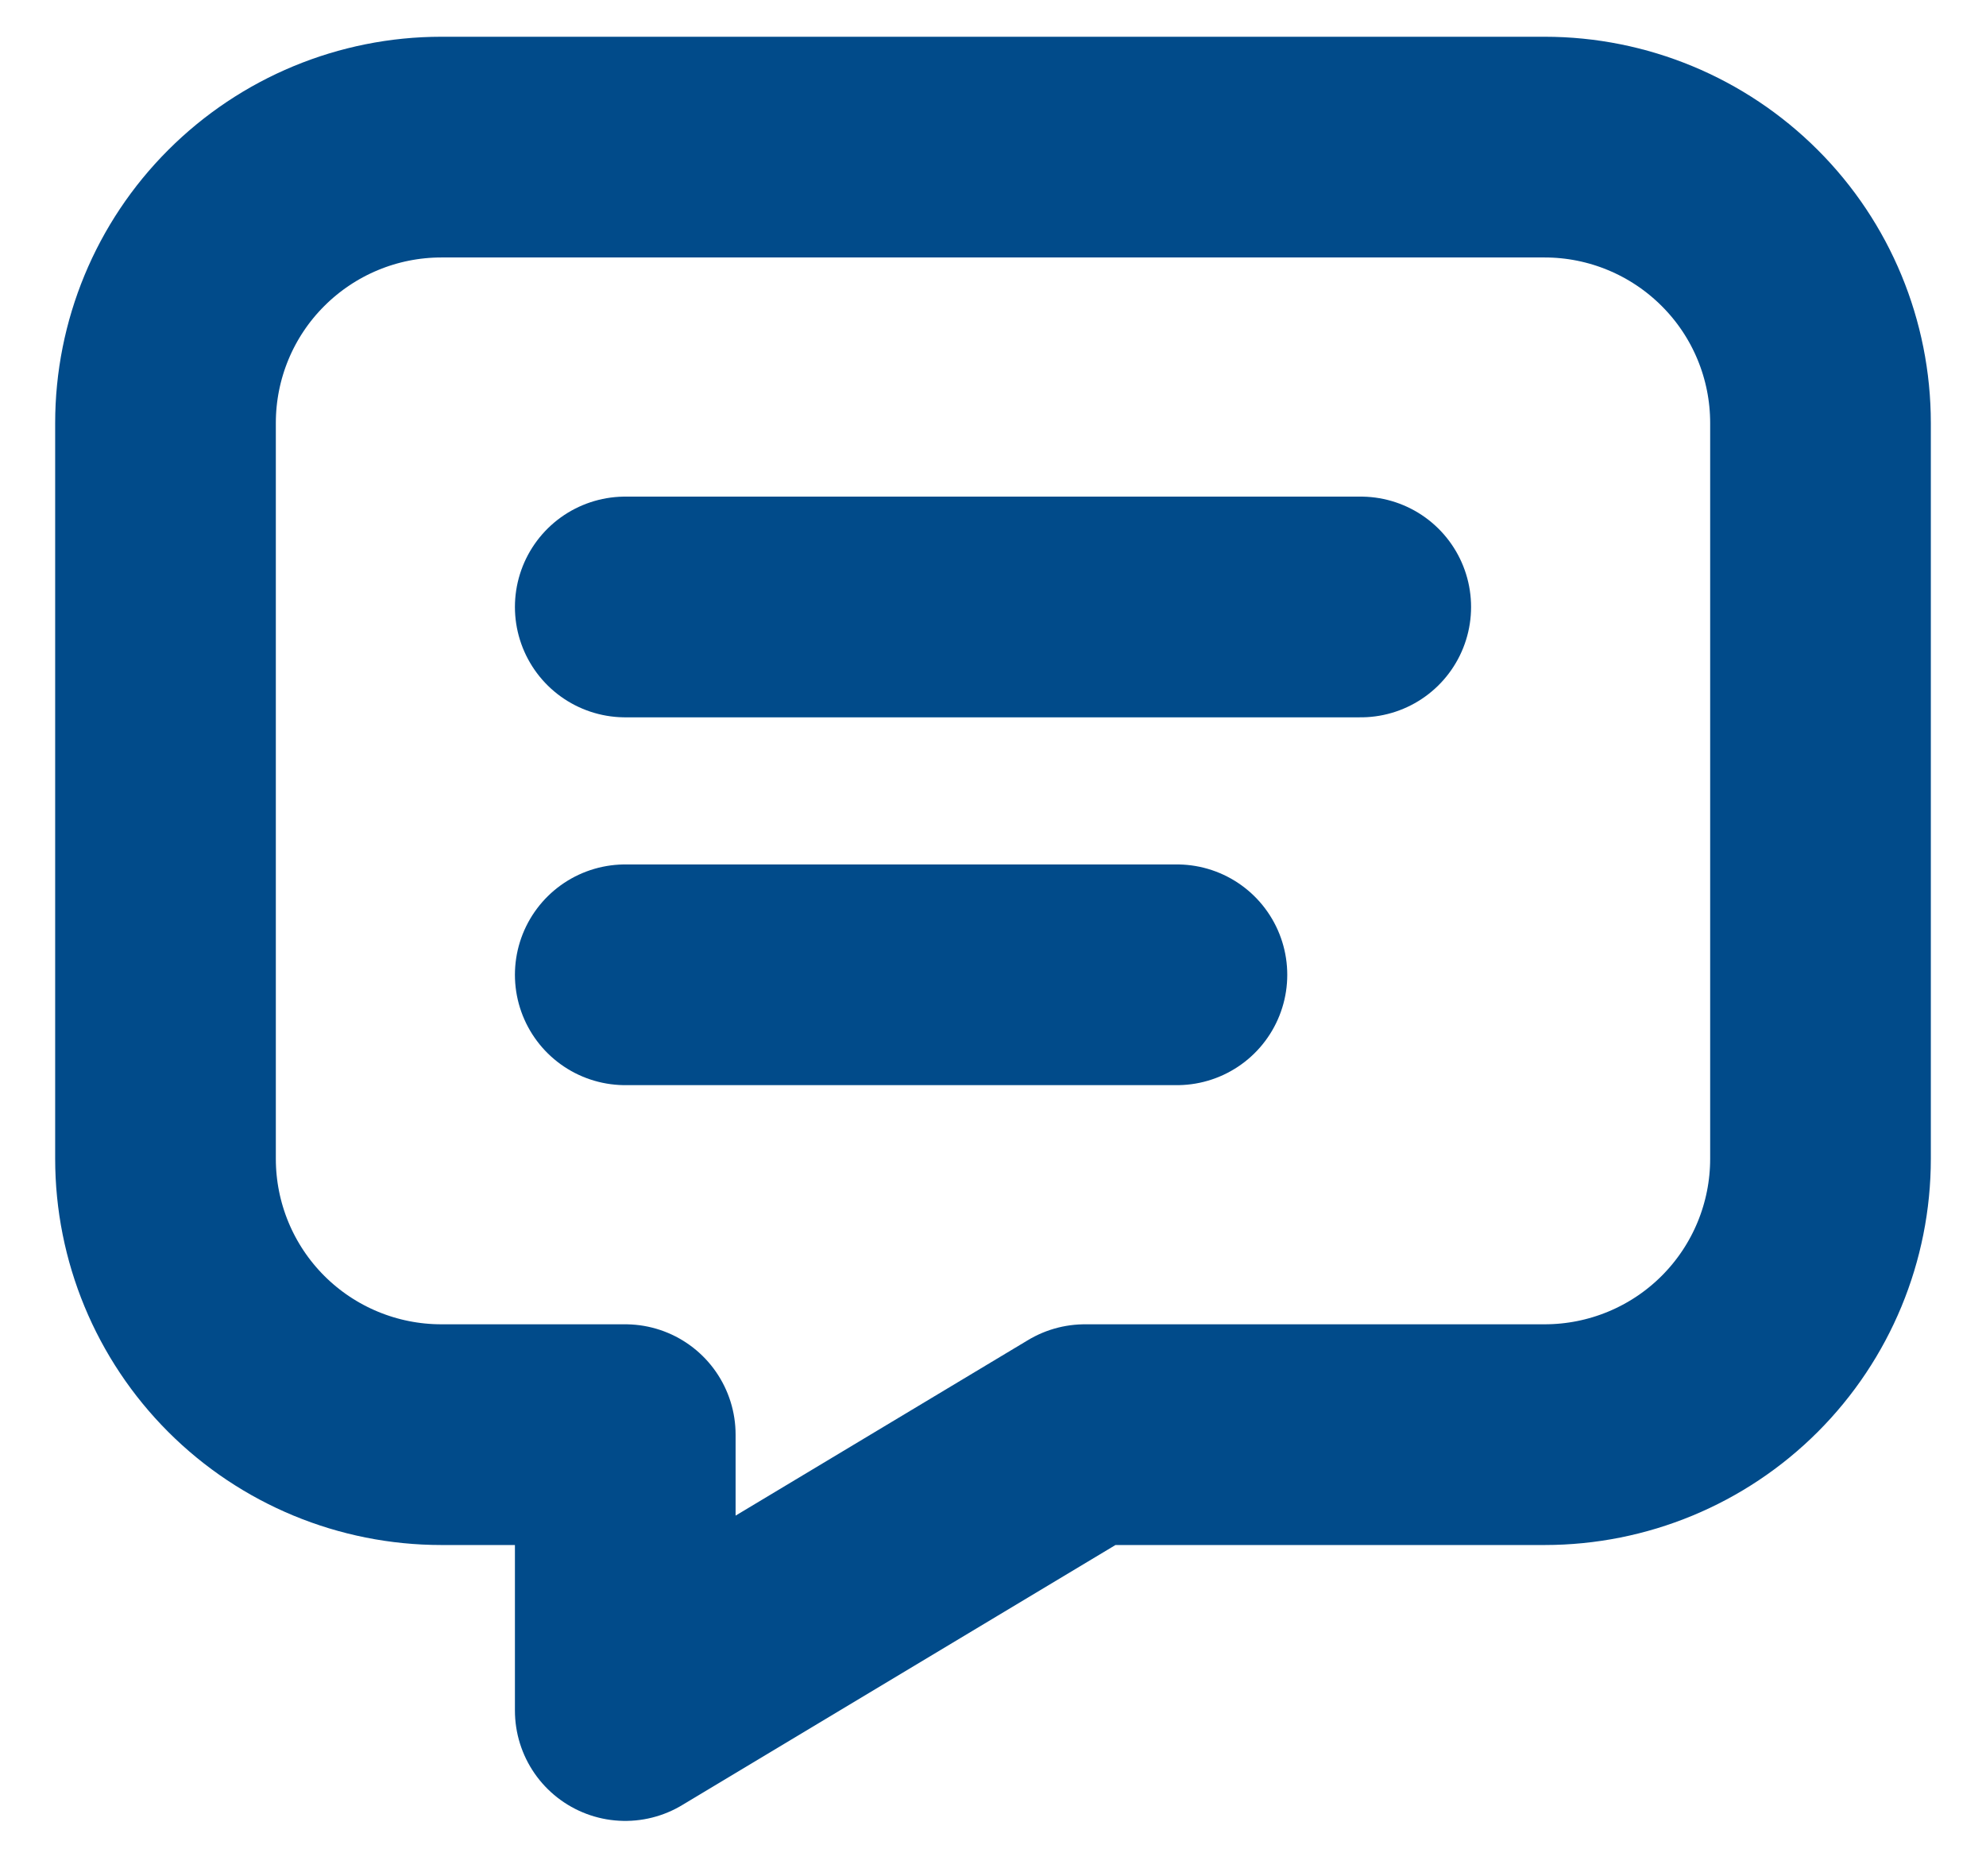 <svg width="18" height="17" viewBox="0 0 18 17" fill="none" xmlns="http://www.w3.org/2000/svg">
<path d="M5.667 5.5H12.333M5.667 8.833H10.667M14 1.333C14.663 1.333 15.299 1.597 15.768 2.066C16.237 2.534 16.5 3.17 16.5 3.833V10.5C16.5 11.163 16.237 11.799 15.768 12.268C15.299 12.737 14.663 13 14 13H9.833L5.667 15.5V13H4C3.337 13 2.701 12.737 2.232 12.268C1.763 11.799 1.5 11.163 1.5 10.5V3.833C1.5 3.17 1.763 2.534 2.232 2.066C2.701 1.597 3.337 1.333 4 1.333H14Z" stroke="#014B8A" stroke-width="2" stroke-linecap="round" stroke-linejoin="round"/>
</svg>
